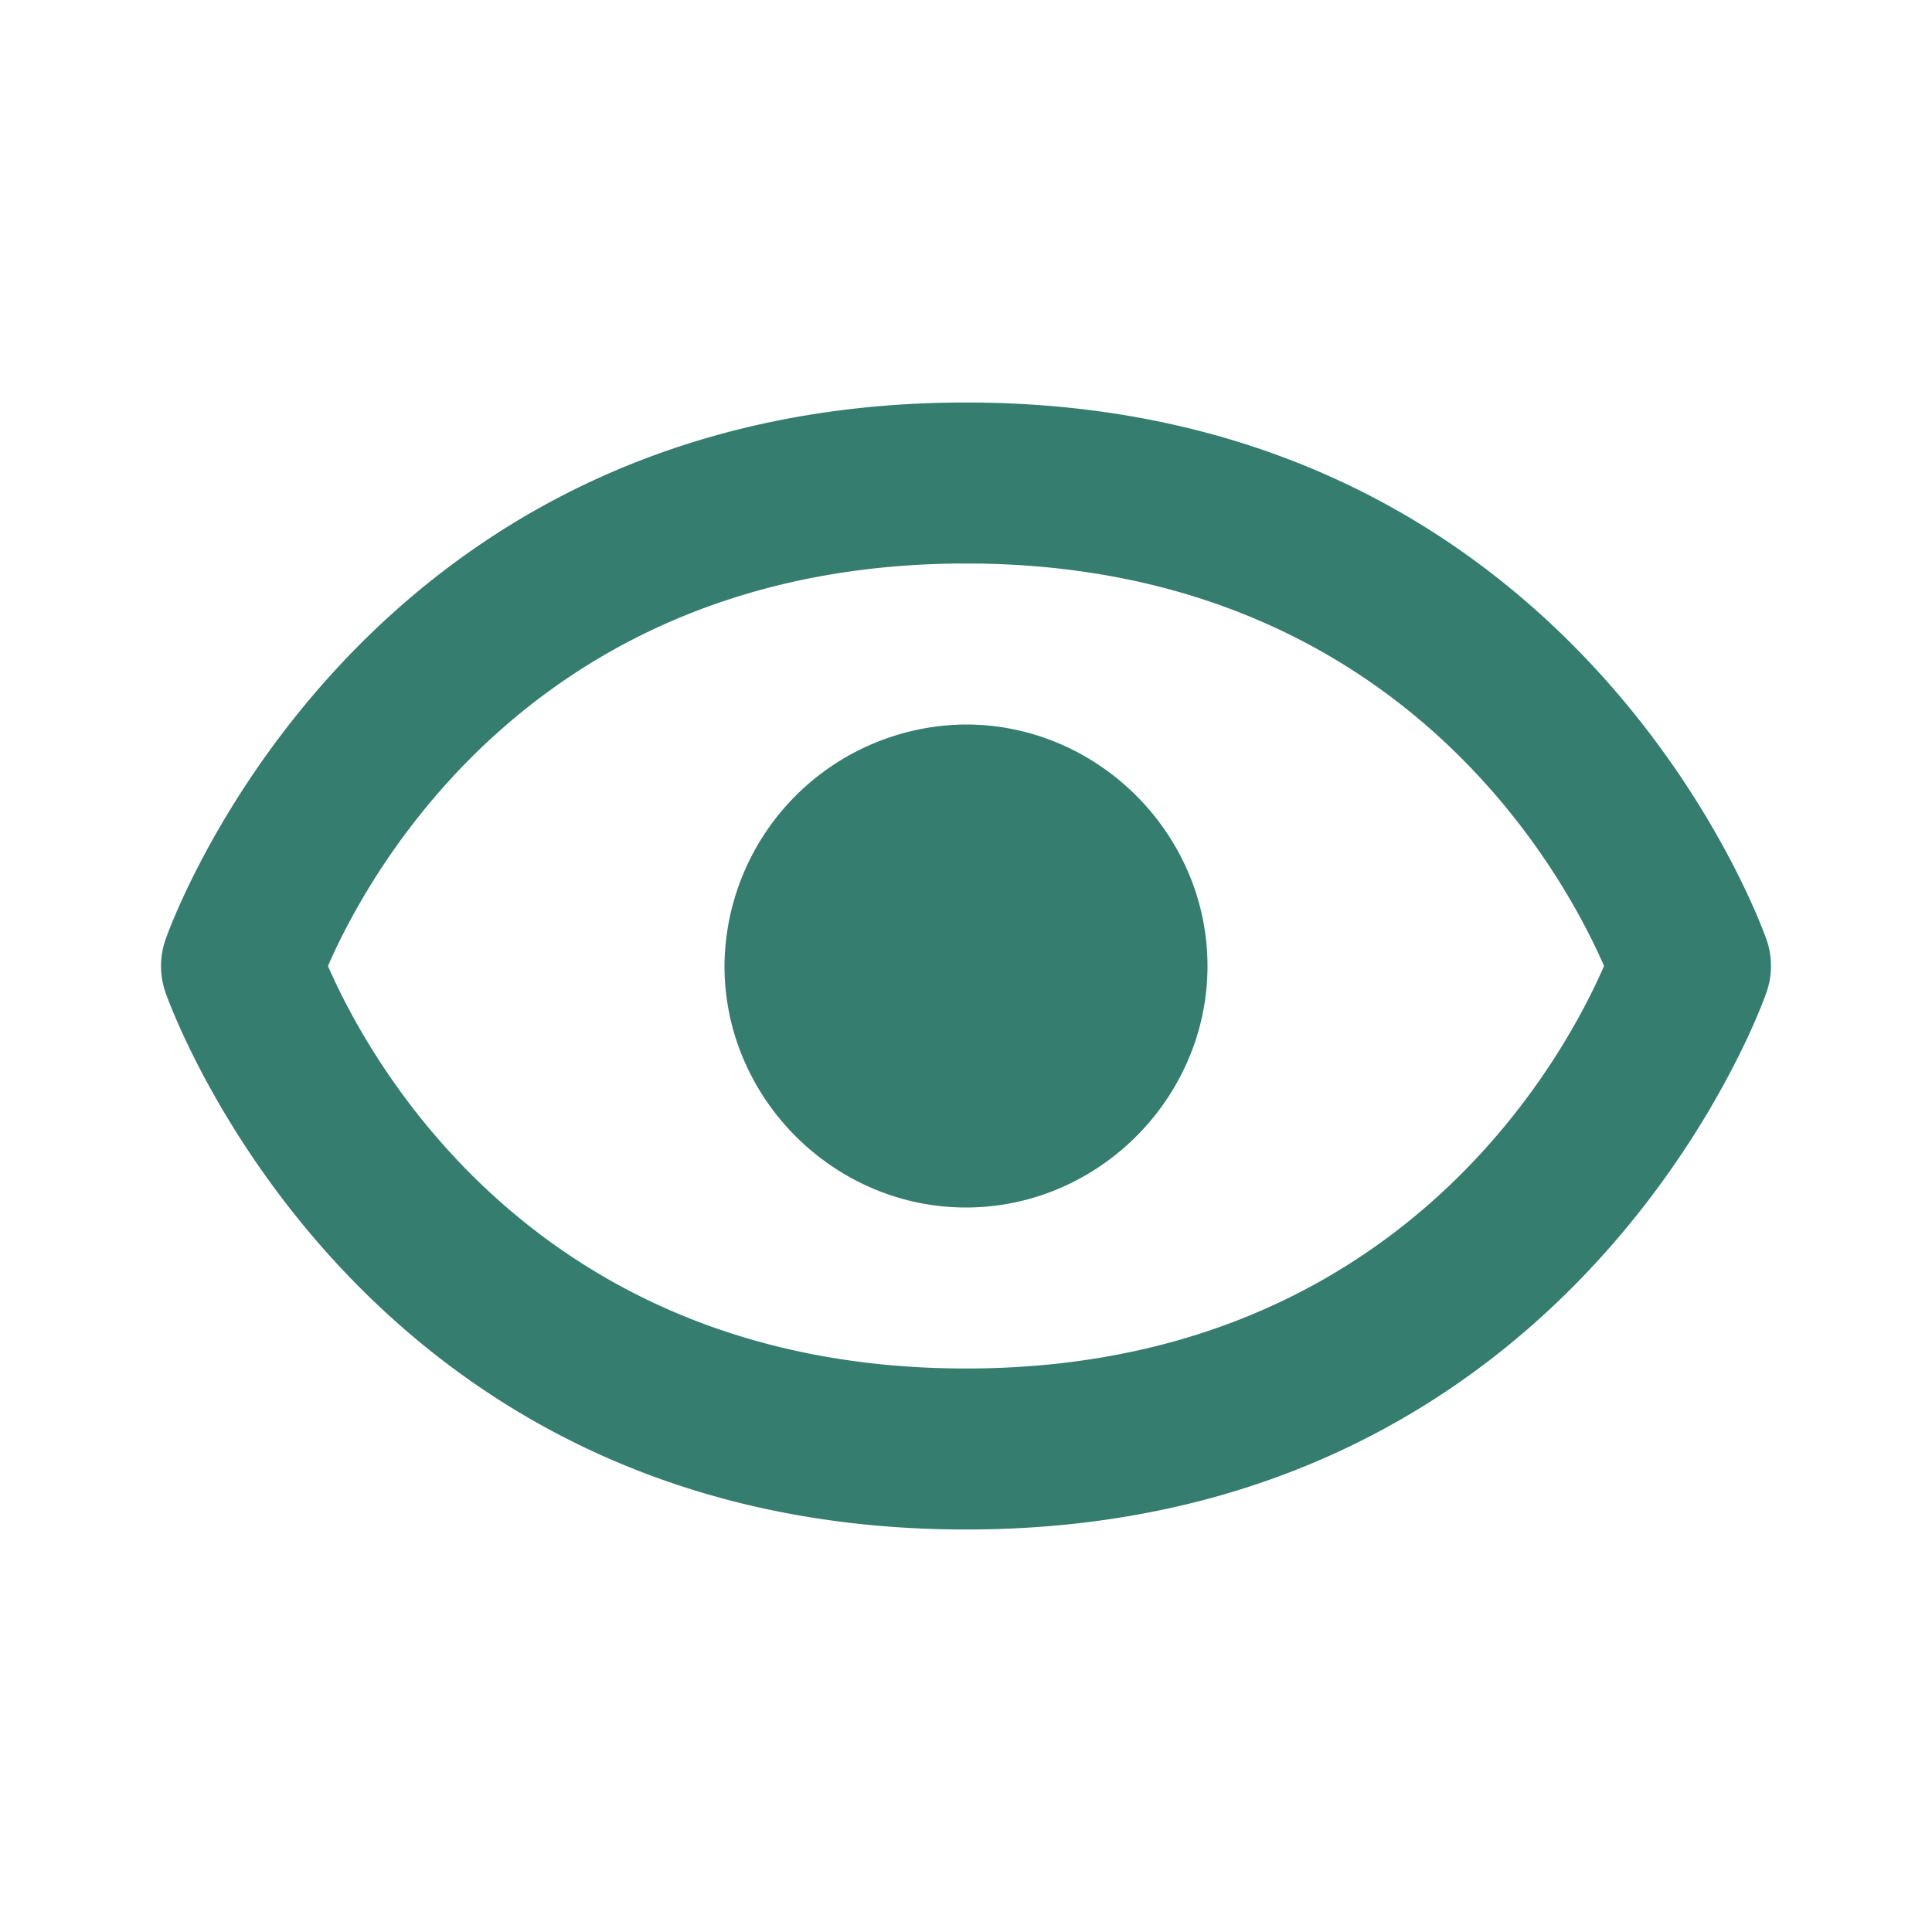 <?xml version="1.0" standalone="no"?><!DOCTYPE svg PUBLIC "-//W3C//DTD SVG 1.1//EN" "http://www.w3.org/Graphics/SVG/1.1/DTD/svg11.dtd"><svg t="1736937128034" class="icon" viewBox="0 0 1024 1024" version="1.1" xmlns="http://www.w3.org/2000/svg" p-id="2859" xmlns:xlink="http://www.w3.org/1999/xlink" width="40" height="40"><path d="M512 384a128.853 128.853 0 0 0-128 128c0 70.059 57.941 128 128 128 70.016 0 128-57.941 128-128 0-70.016-57.984-128-128-128z" fill="#357D6E" p-id="2860"></path><path d="M512 213.333c-325.675 0-423.552 282.325-424.448 285.184a42.411 42.411 0 0 0 0 27.008C88.448 528.341 186.325 810.667 512 810.667s423.552-282.325 424.448-285.184a42.411 42.411 0 0 0 0-27.008C935.552 495.659 837.675 213.333 512 213.333z m0 512c-228.309 0-316.757-164.096-338.176-213.333C195.328 462.592 283.819 298.667 512 298.667c228.309 0 316.757 164.096 338.176 213.333-21.504 49.408-109.995 213.333-338.176 213.333z" fill="#357D6E" p-id="2861"></path></svg>